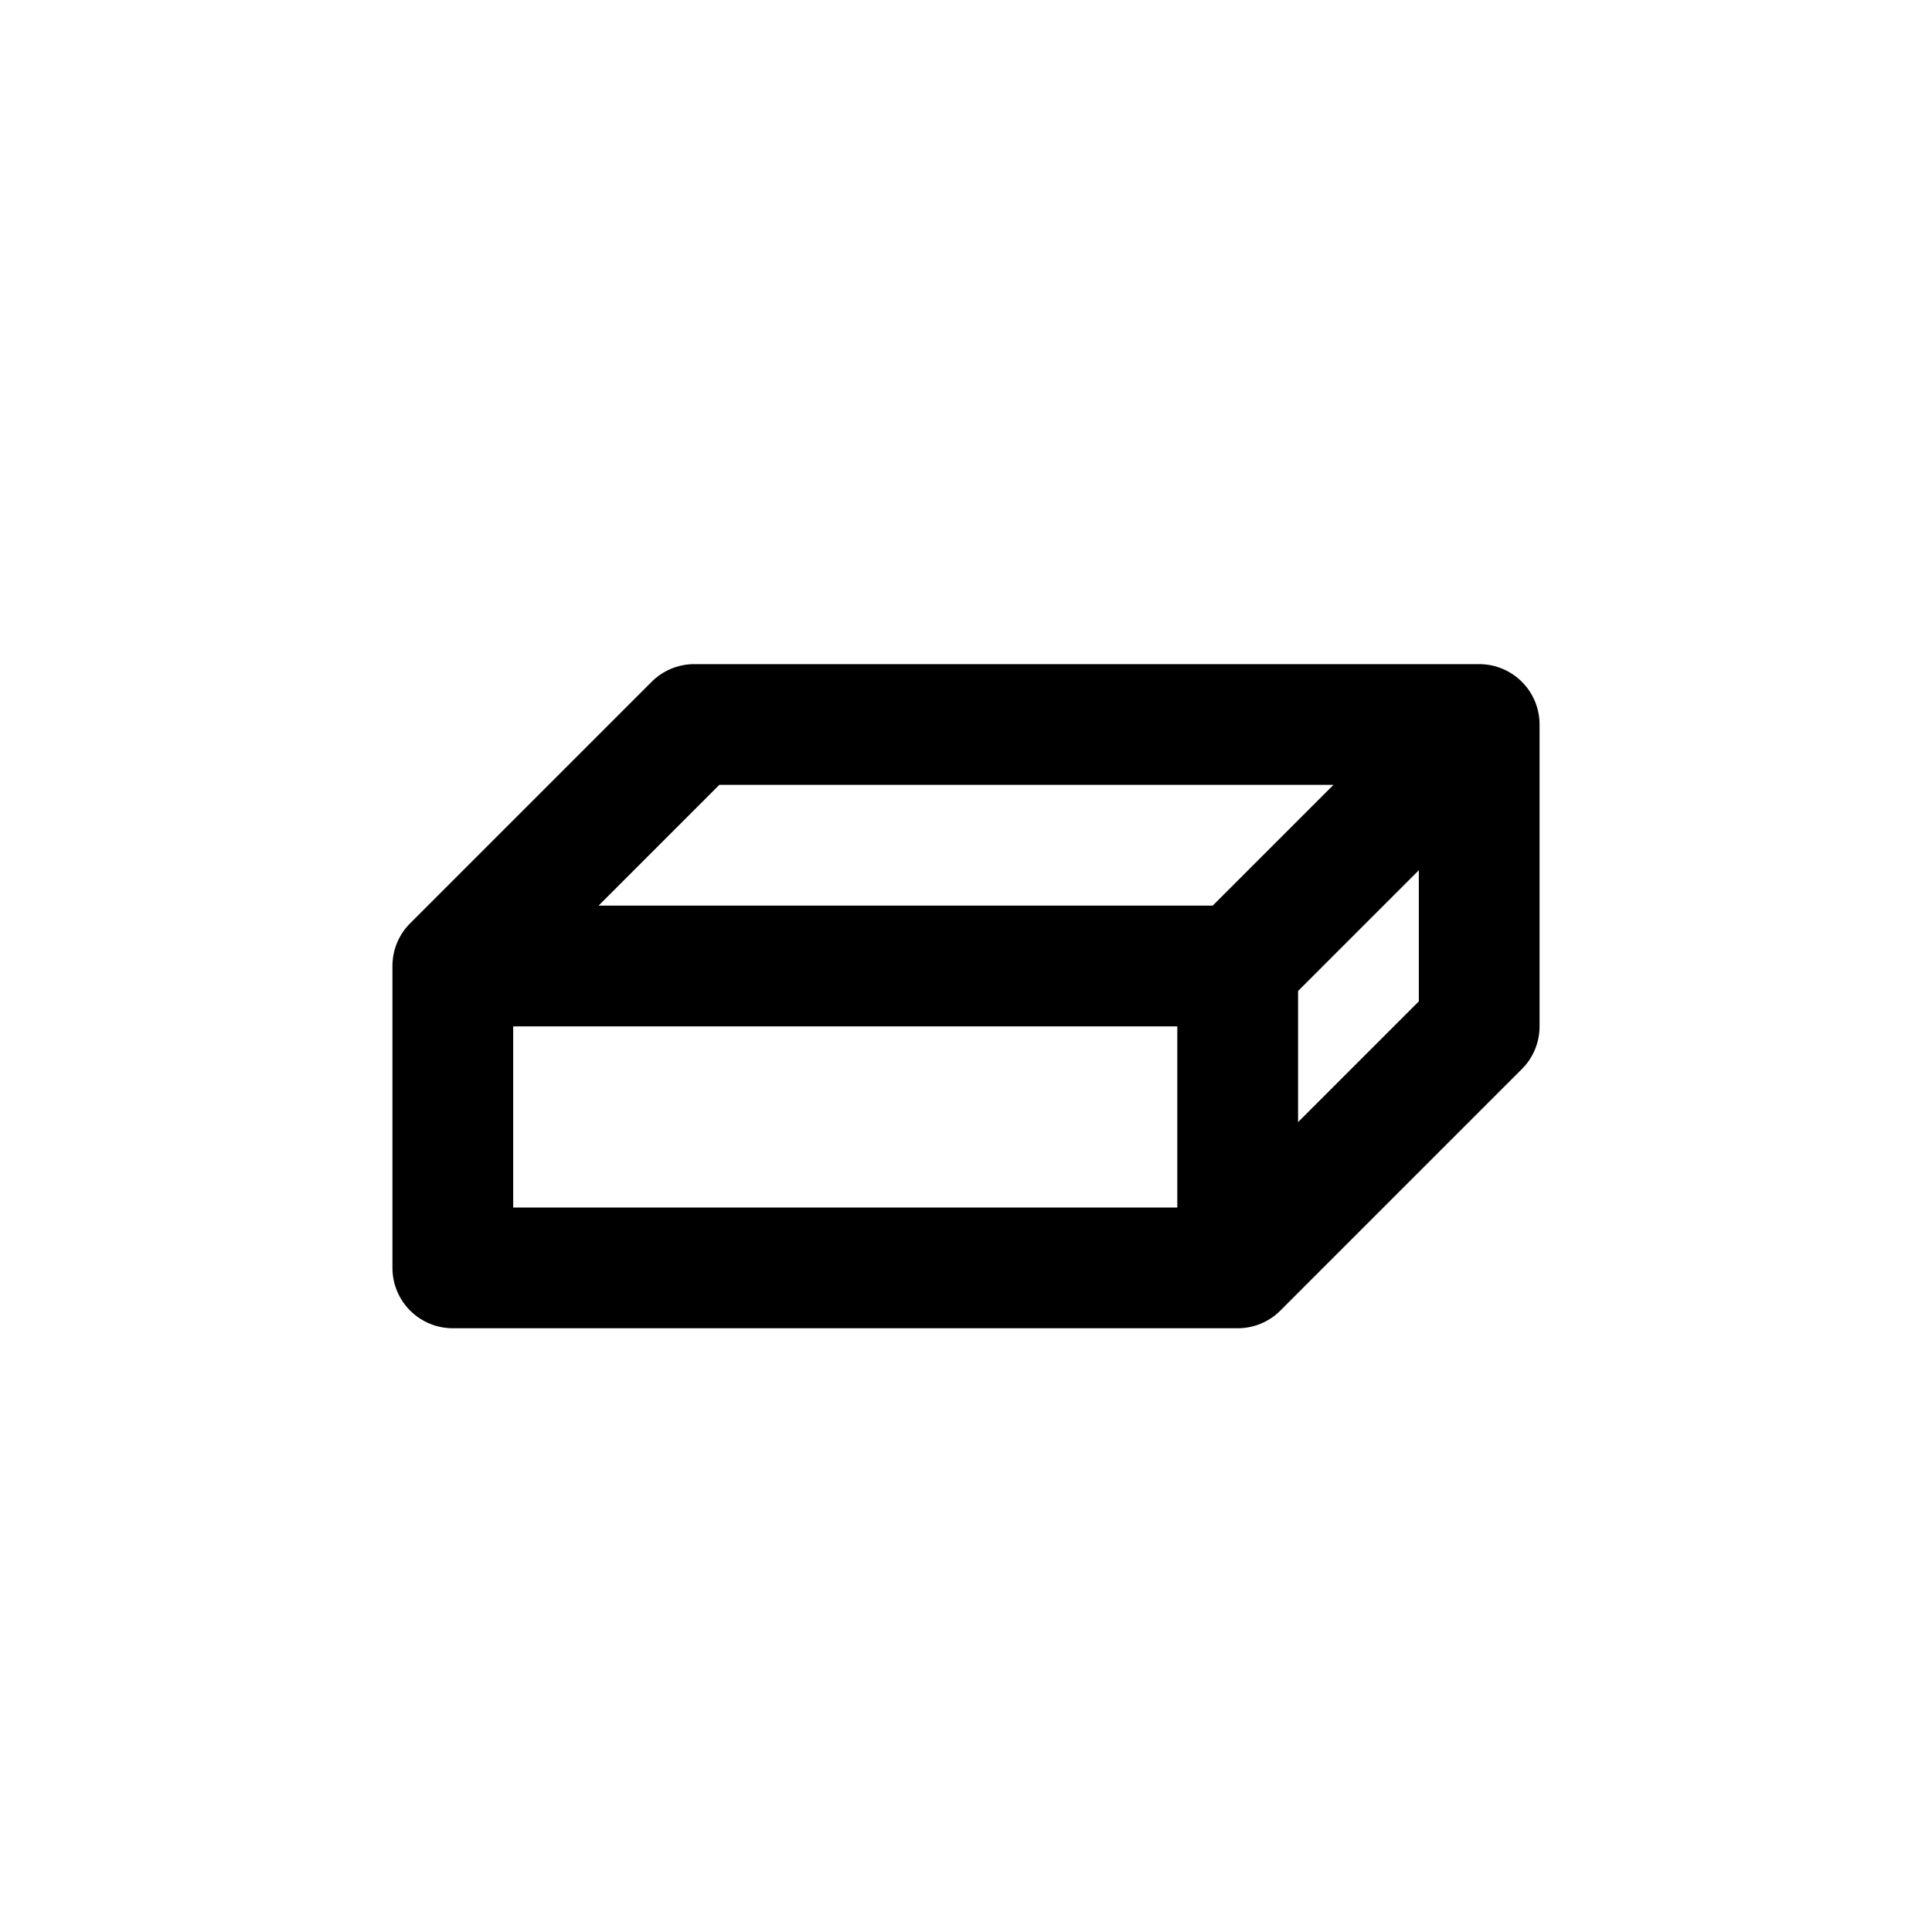 <svg width="48" height="48" viewBox="0 0 32 32" xmlns="http://www.w3.org/2000/svg"><path d="M10.793 11.293C10.981 11.105 11.235 11 11.5 11H24.5C25.052 11 25.5 11.448 25.5 12V17C25.5 17.265 25.395 17.52 25.207 17.707L21.207 21.707C21.02 21.895 20.765 22 20.5 22H7.5C6.948 22 6.5 21.552 6.5 21V16C6.5 15.735 6.605 15.48 6.793 15.293L10.793 11.293ZM11.914 13L9.914 15H20.086L22.086 13H11.914ZM23.5 14.414L21.5 16.414V18.586L23.5 16.586V14.414ZM19.5 20V17H8.5V20H19.5Z" fill="#000000" class="bmwfcol"/><title>sponge_rg_48</title></svg>